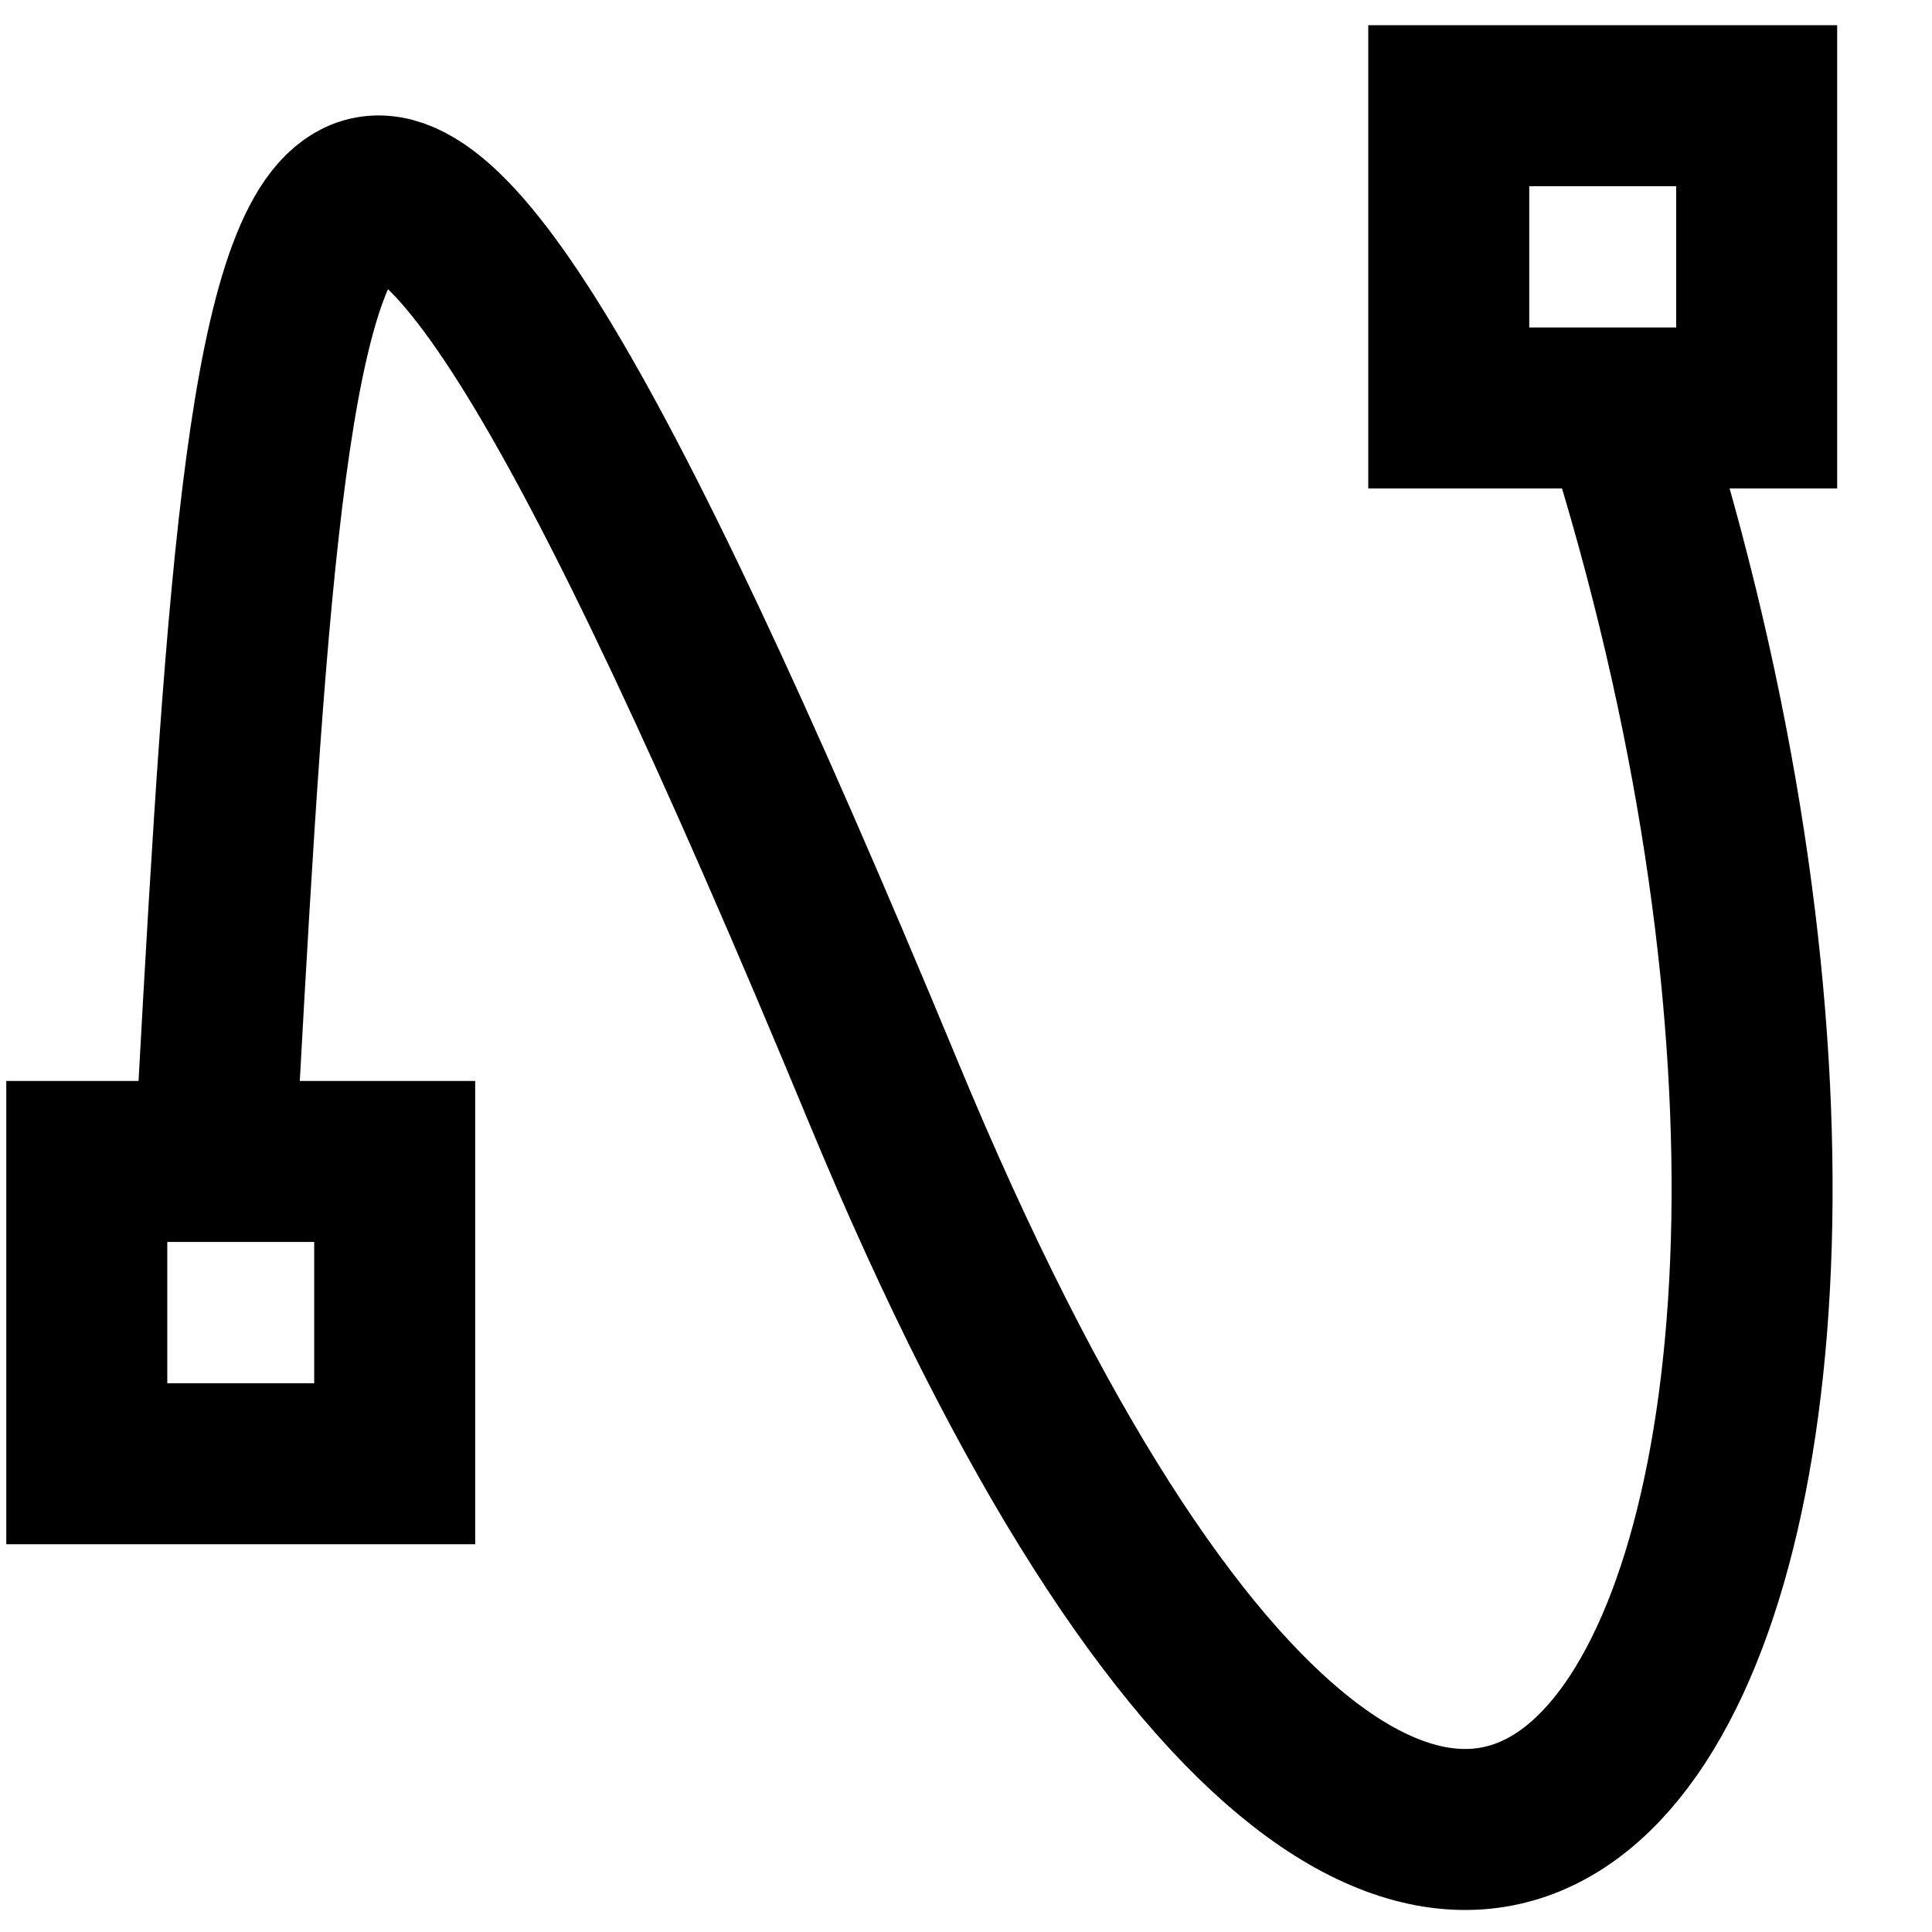 <svg width="24" height="24" xmlns="http://www.w3.org/2000/svg" xmlns:svg="http://www.w3.org/2000/svg">
  <rect id="spline7" stroke-width="2" stroke="#000000" fill="none" stroke-dasharray="null" stroke-linejoin="null" stroke-linecap="null" x="1.078" y="14.428" width="3.825" height="3.755"/>
  <path stroke="#000000" id="spline8" d="m2.649,14.754c0.72,-13.012 0.925,-19.035 8.327,-1.183c7.402,17.852 13.776,6.56 9.307,-8.052" stroke-linecap="null" stroke-linejoin="null" stroke-dasharray="null" stroke-width="2" fill="none"/>
  <rect id="spline9" stroke-width="2" stroke="#000000" fill="none" stroke-dasharray="null" stroke-linejoin="null" stroke-linecap="null" x="17.997" y="1.313" width="3.825" height="3.755"/>
</svg>